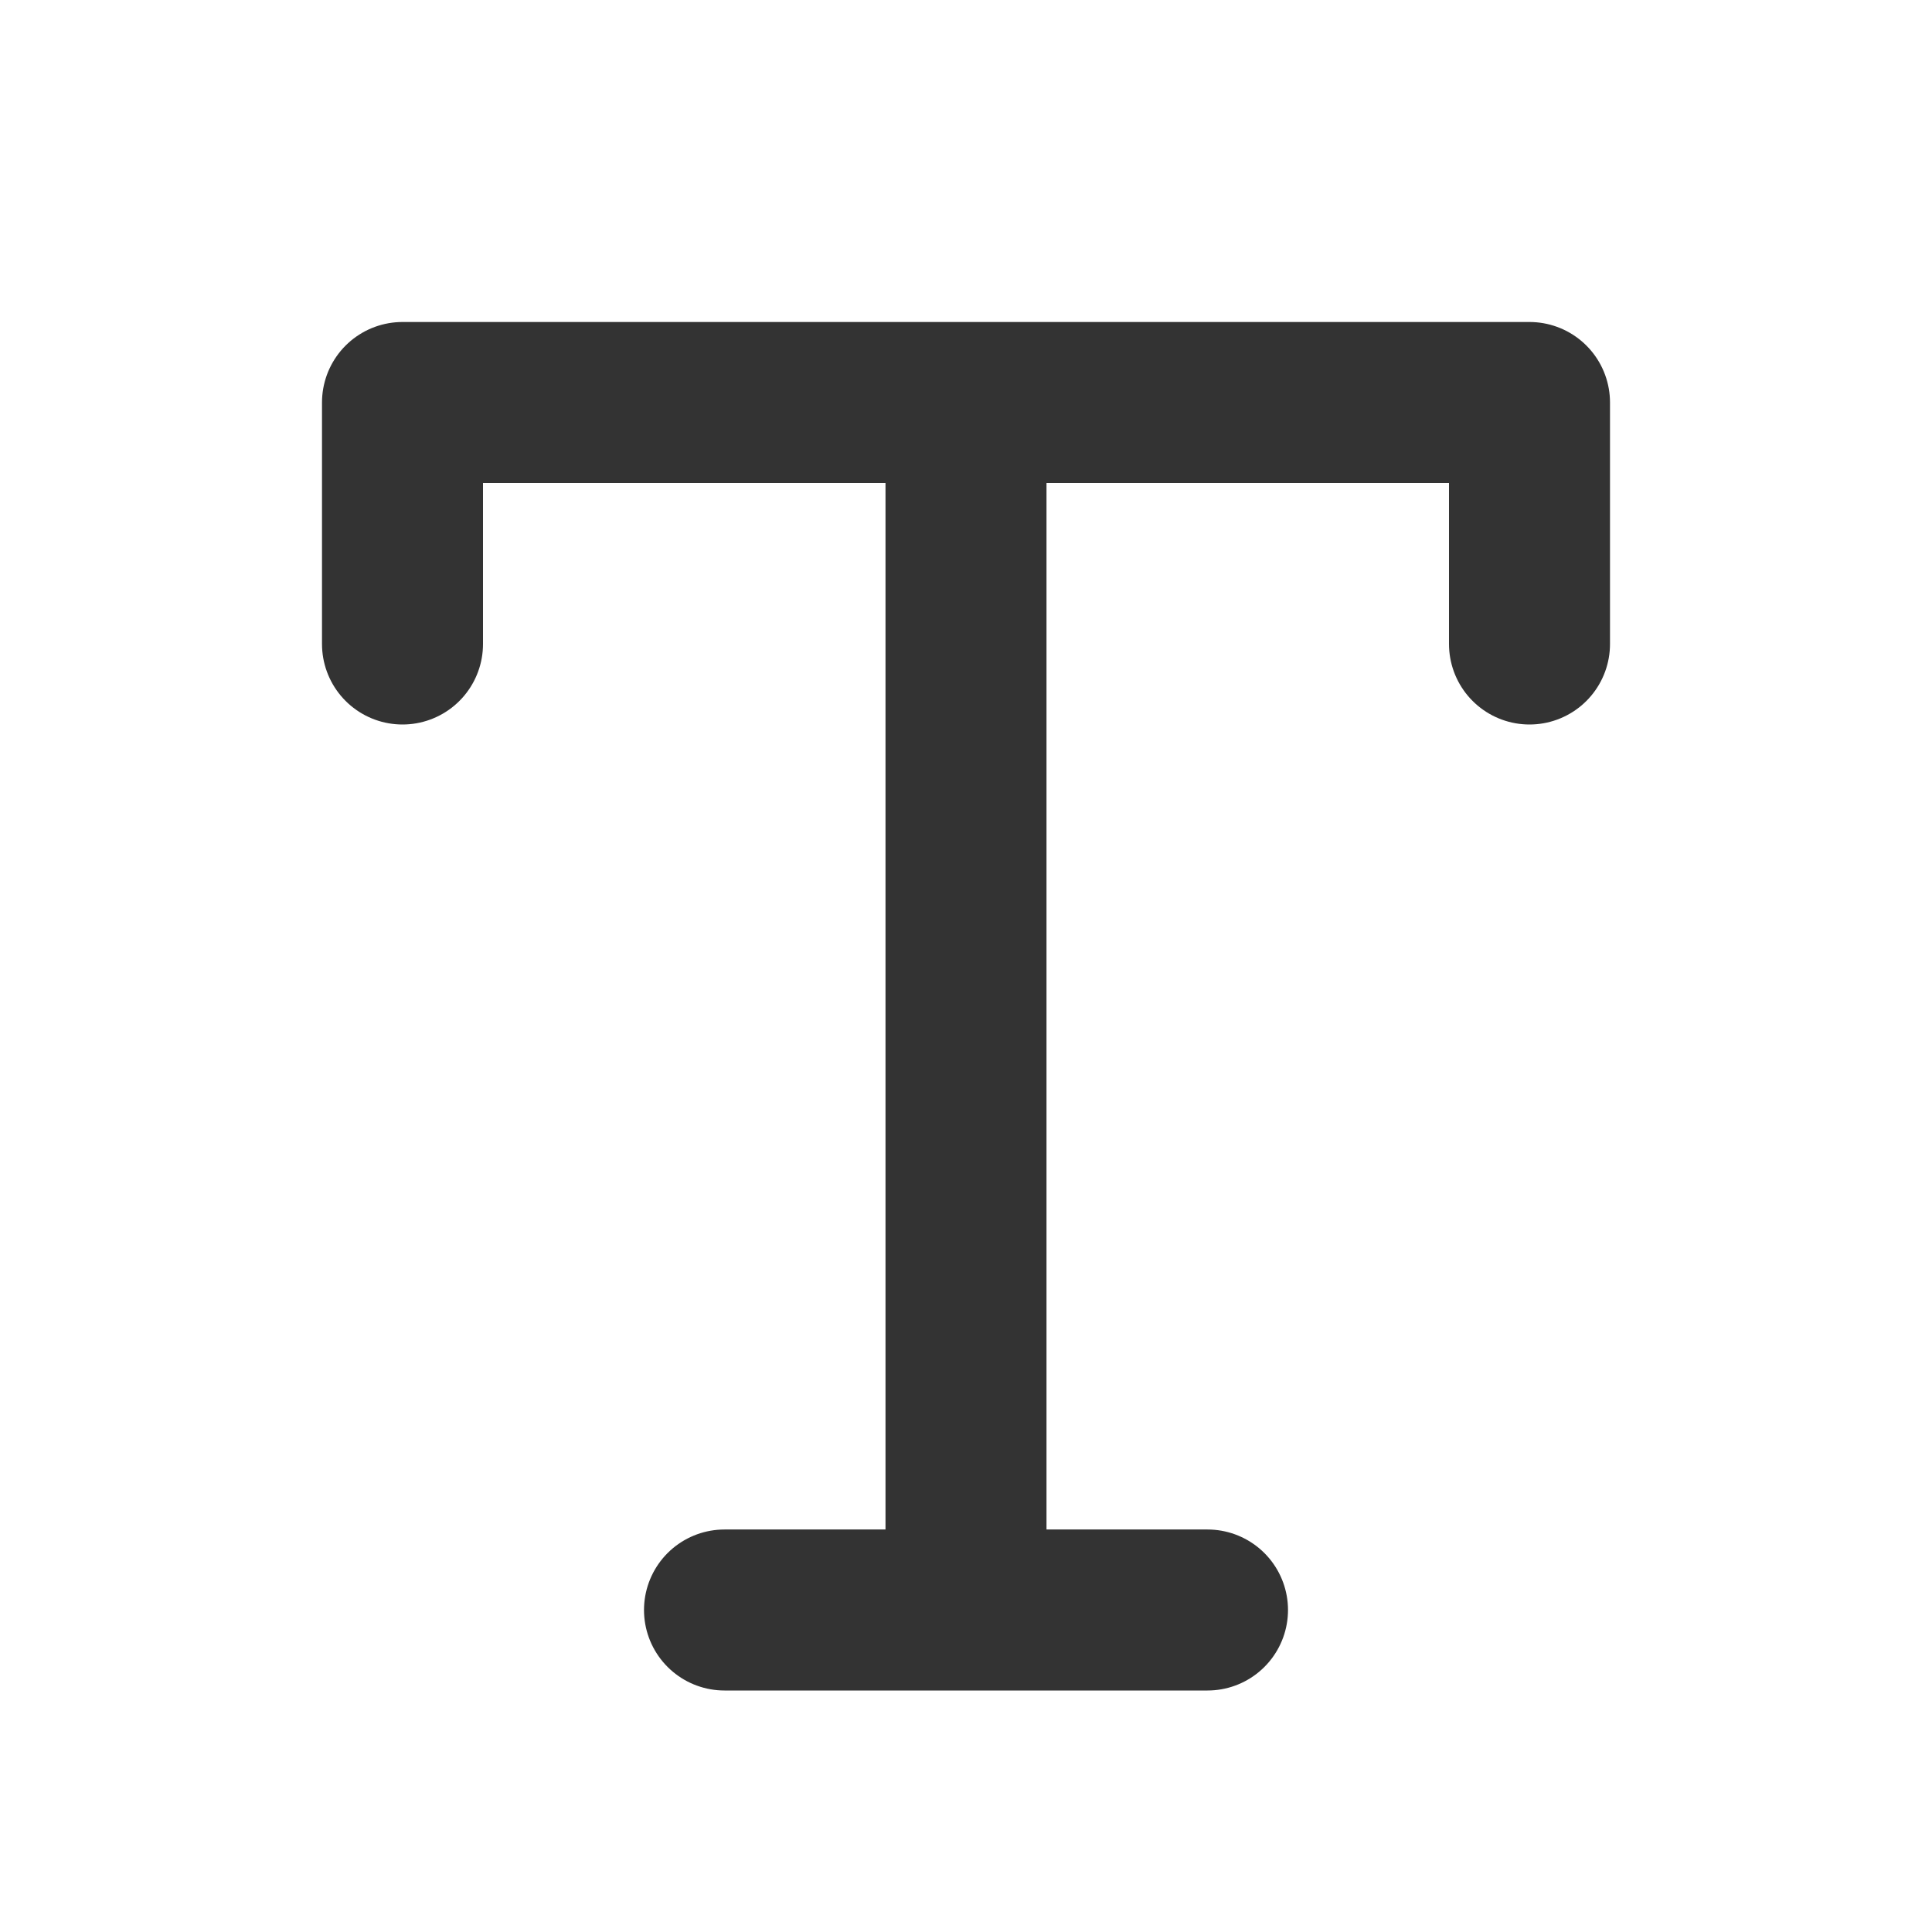 <svg xmlns="http://www.w3.org/2000/svg" width="64" height="64" fill="none" viewBox="0 0 24 24">
  <path stroke="#333" stroke-linecap="round" stroke-linejoin="round" stroke-width="2" d="M12 6v13M5 5v3m14-3v3m0-3H5m10 15H9"/>
</svg>